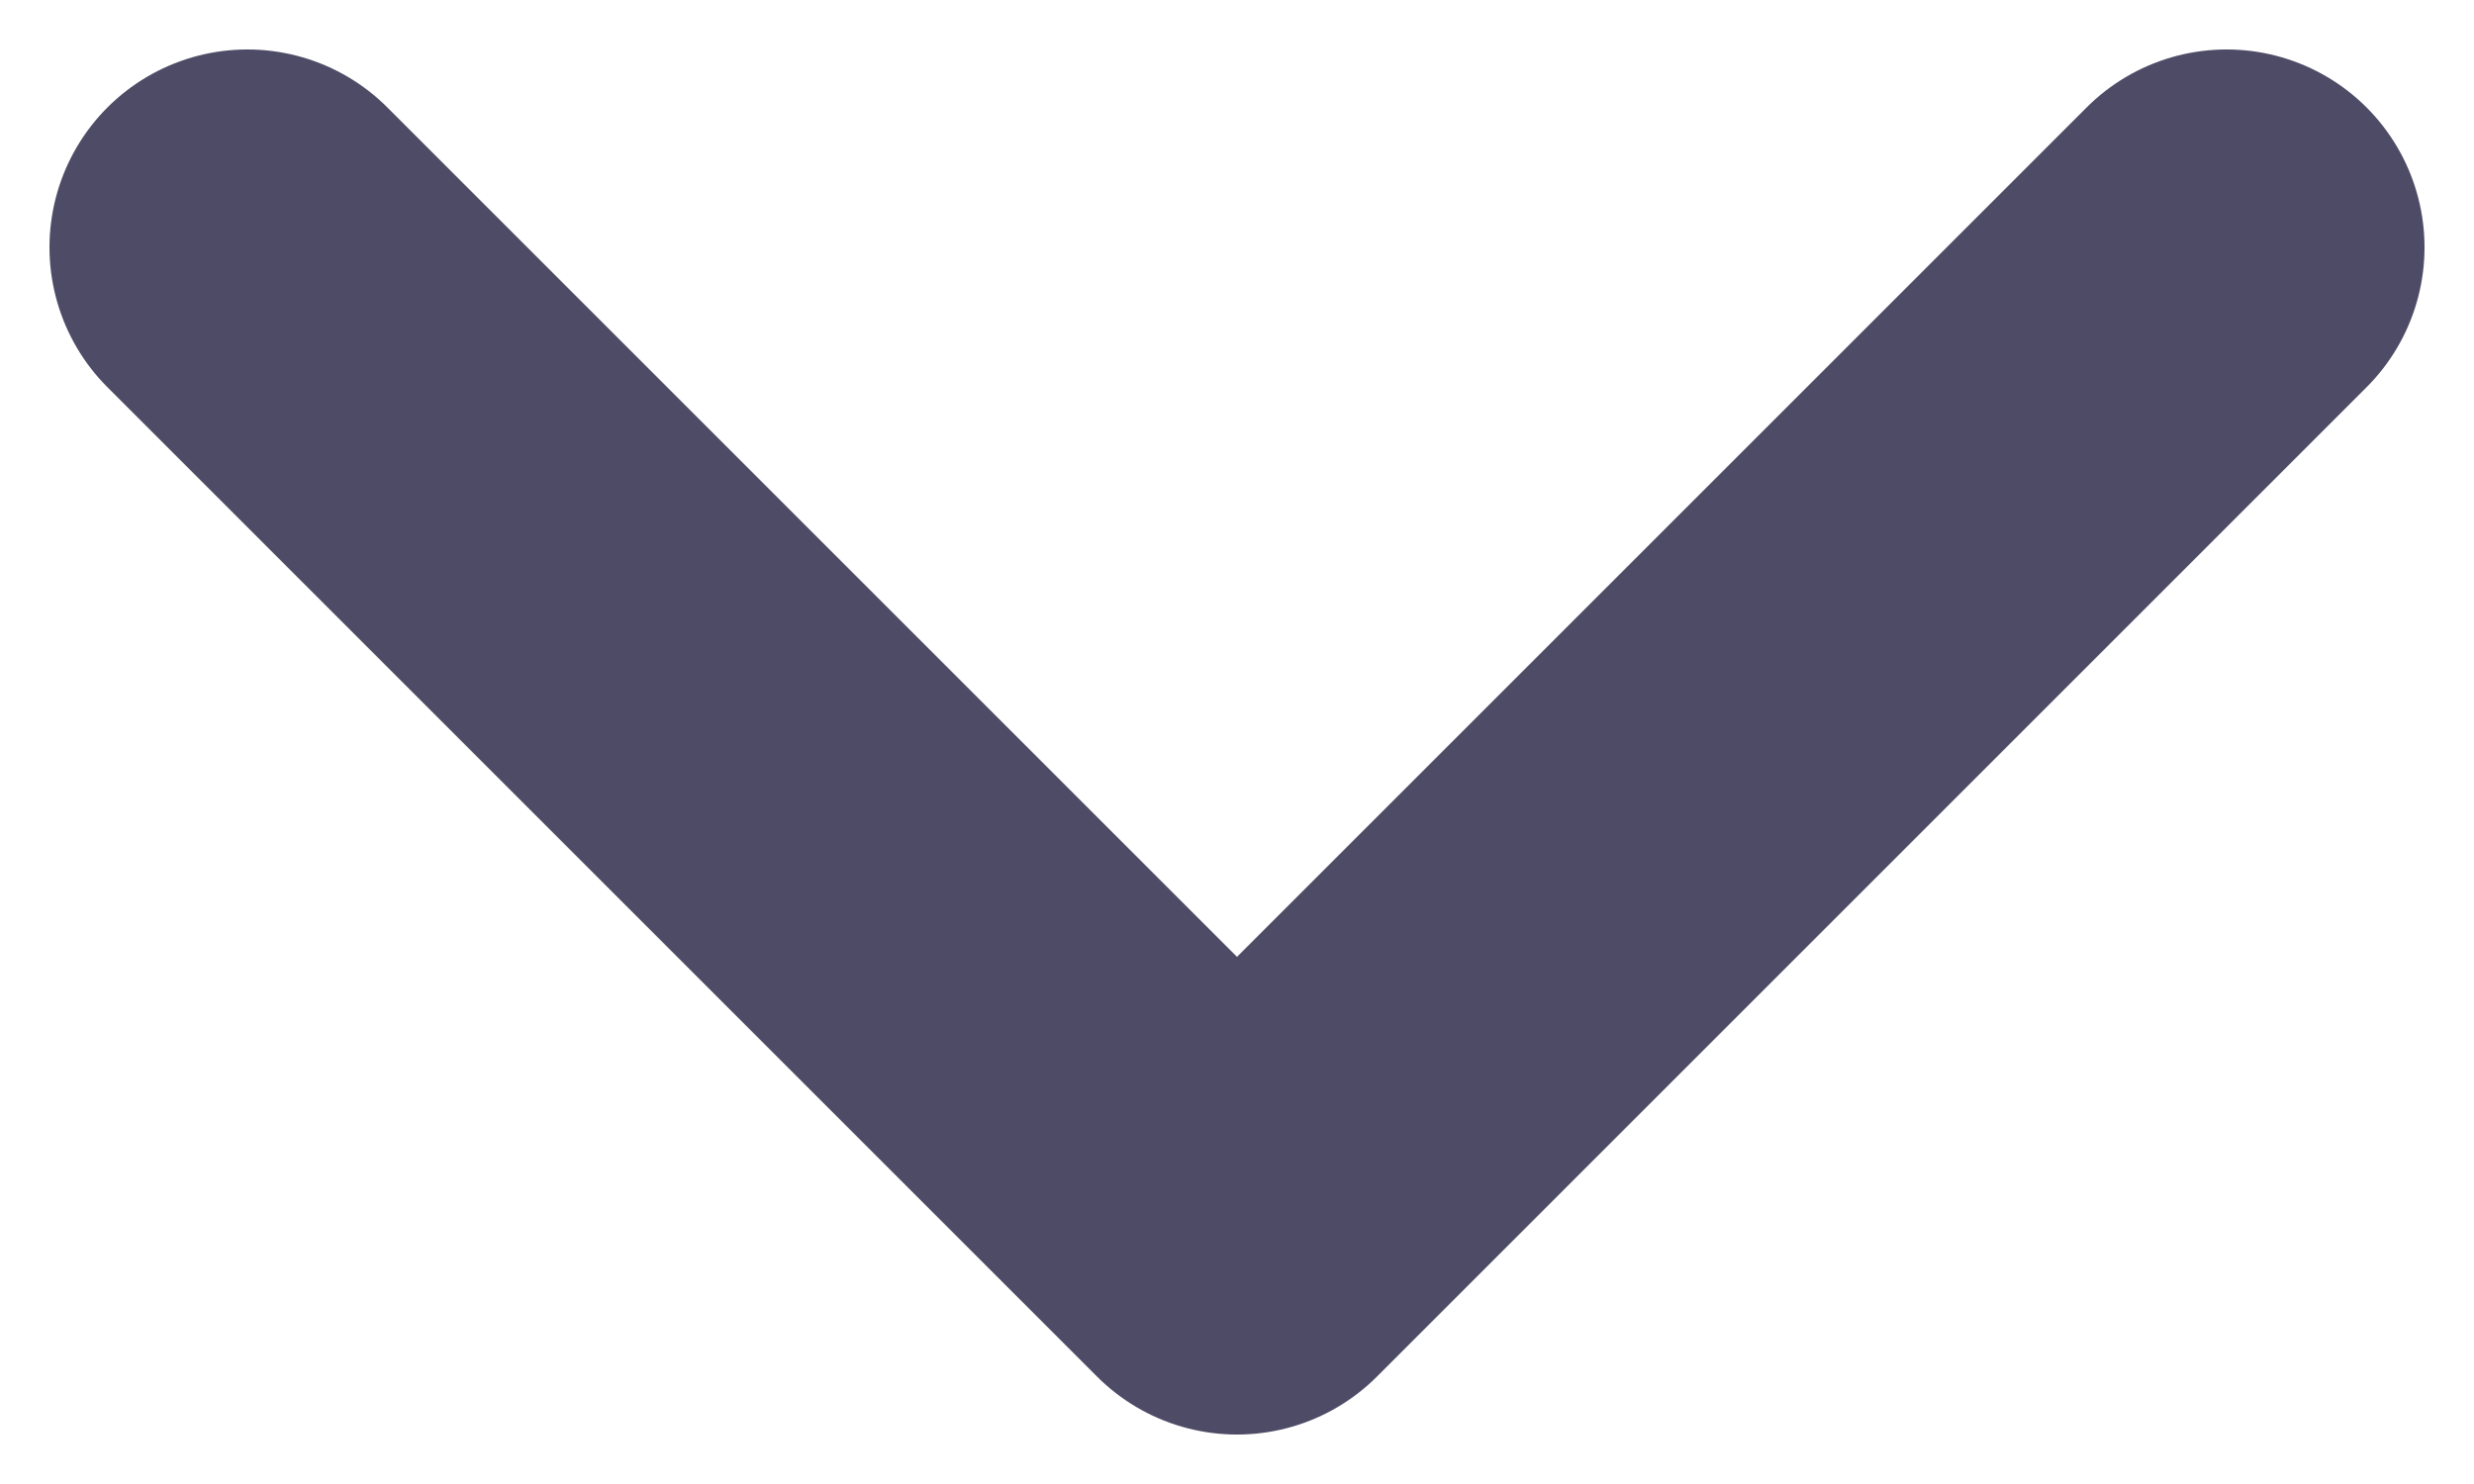 <svg width="10" height="6" viewBox="0 0 10 6" fill="none" xmlns="http://www.w3.org/2000/svg">
<path d="M1 1L5 5L9 1" stroke="#4E4B66" stroke-width="1.6" stroke-linecap="round" stroke-linejoin="round"/>
</svg>